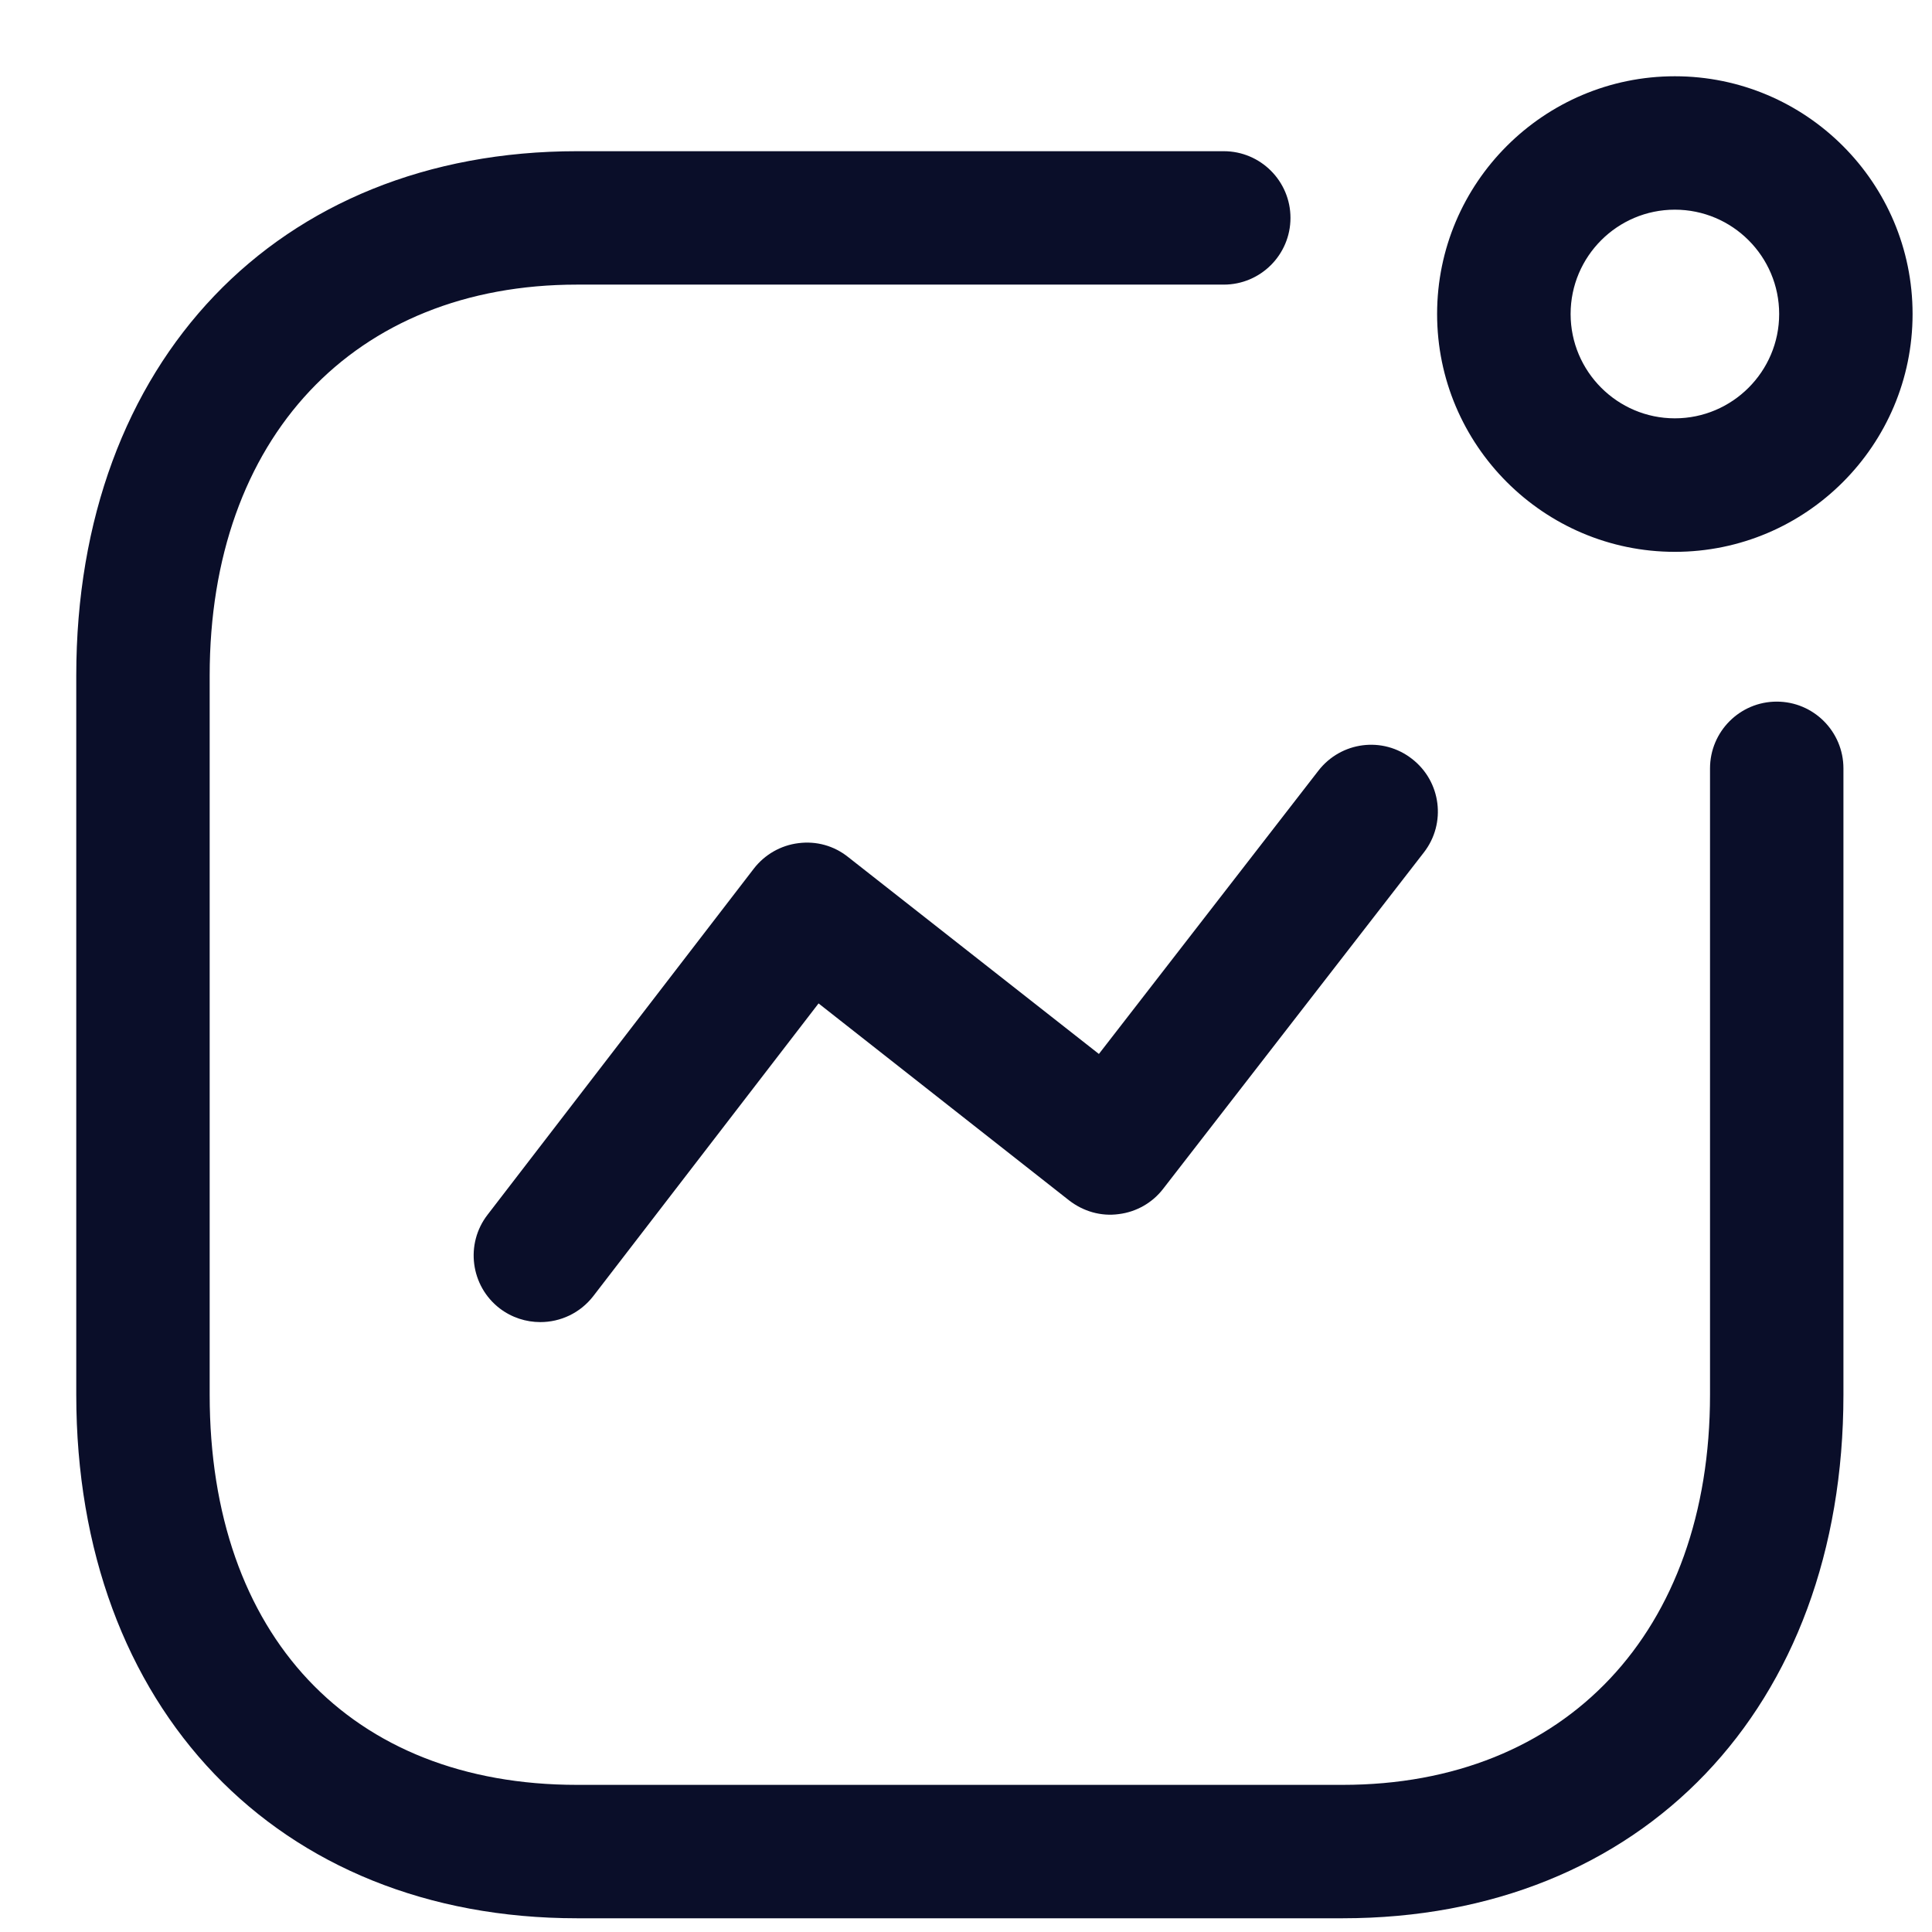 <svg width="19" height="19" viewBox="0 0 19 19" fill="none" xmlns="http://www.w3.org/2000/svg">
<path fill-rule="evenodd" clip-rule="evenodd" d="M12.035 1.487C12.397 1.487 12.691 1.781 12.691 2.143C12.691 2.505 12.397 2.799 12.035 2.799H5.675C3.481 2.799 2.062 4.308 2.062 6.644V13.716C2.062 16.083 3.447 17.553 5.675 17.553H13.204C15.398 17.553 16.817 16.047 16.817 13.716V7.557C16.817 7.194 17.111 6.9 17.473 6.9C17.835 6.9 18.129 7.194 18.129 7.557V13.716C18.129 16.796 16.15 18.865 13.204 18.865H5.675C2.729 18.865 0.75 16.796 0.75 13.716V6.644C0.75 3.56 2.729 1.487 5.675 1.487H12.035ZM13.886 7.463C14.173 7.685 14.225 8.097 14.003 8.383L11.439 11.691C11.333 11.829 11.175 11.919 11.002 11.94C10.827 11.964 10.654 11.913 10.515 11.806L8.05 9.868L5.835 12.746C5.705 12.914 5.511 13.002 5.314 13.002C5.174 13.002 5.033 12.958 4.914 12.867C4.627 12.646 4.573 12.233 4.795 11.946L7.413 8.543C7.52 8.404 7.679 8.313 7.852 8.292C8.029 8.269 8.202 8.318 8.339 8.427L10.807 10.365L12.965 7.58C13.188 7.292 13.599 7.239 13.886 7.463ZM16.471 0.75C17.761 0.75 18.809 1.798 18.809 3.088C18.809 4.378 17.761 5.427 16.471 5.427C15.183 5.427 14.133 4.378 14.133 3.088C14.133 1.798 15.183 0.75 16.471 0.75ZM16.471 2.062C15.906 2.062 15.446 2.522 15.446 3.088C15.446 3.653 15.906 4.114 16.471 4.114C17.037 4.114 17.497 3.653 17.497 3.088C17.497 2.522 17.037 2.062 16.471 2.062Z" fill="#0A0E29"/>
</svg>
